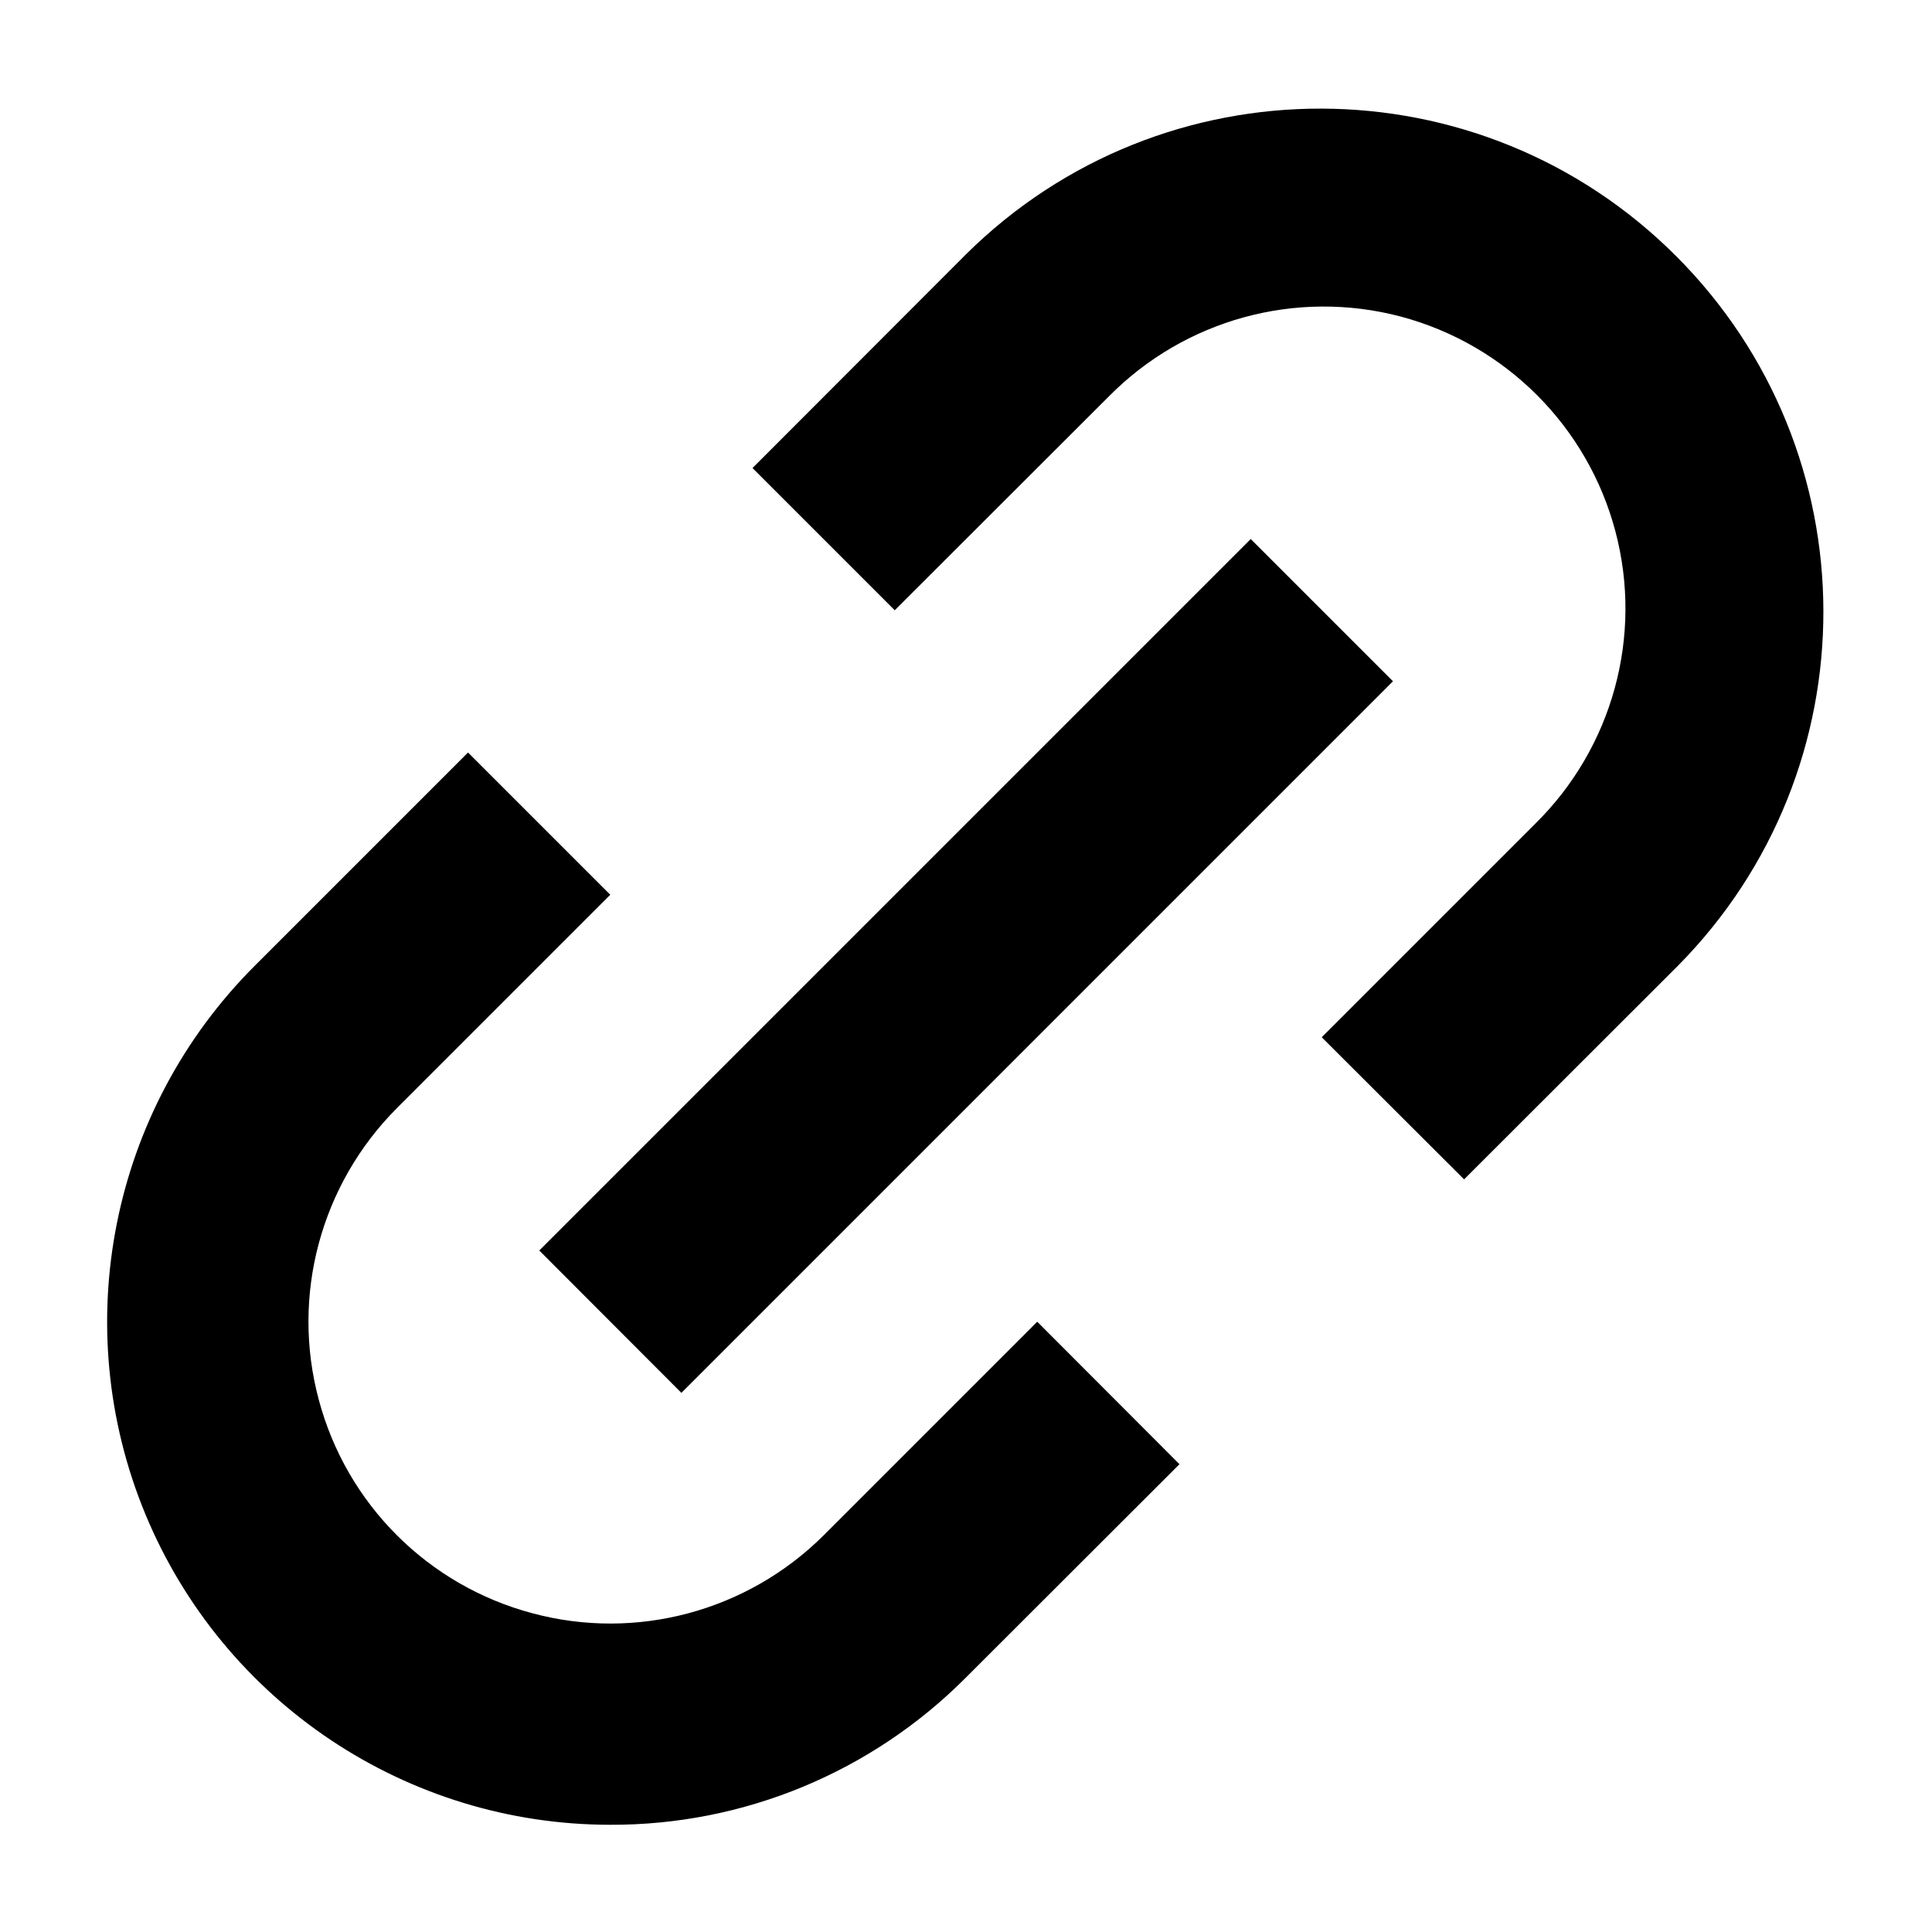 <svg viewBox="0 0 8 8" xmlns="http://www.w3.org/2000/svg">
  <title>Attachment icon</title>
  <path
    d="M2.527 7.556C1.685 7.556 0.925 7.049 0.602 6.27C0.28 5.492 0.458 4.596 1.054 4L1.938 3.116L2.527 3.705L1.643 4.589C1.328 4.905 1.204 5.365 1.32 5.796C1.435 6.228 1.772 6.565 2.204 6.68C2.635 6.796 3.095 6.672 3.411 6.357L4.295 5.473L4.884 6.063L4 6.946C3.61 7.338 3.08 7.558 2.527 7.556ZM2.822 5.768L2.233 5.178L5.179 2.232L5.768 2.821L2.822 5.767L2.822 5.768ZM6.063 4.884L5.473 4.295L6.357 3.411C6.677 3.096 6.804 2.634 6.689 2.2C6.574 1.766 6.235 1.427 5.801 1.311C5.367 1.196 4.905 1.323 4.59 1.643L3.705 2.527L3.116 1.938L4 1.053C4.815 0.246 6.129 0.249 6.94 1.06C7.751 1.871 7.754 3.185 6.947 4L6.063 4.883V4.884Z"
  />
</svg>
